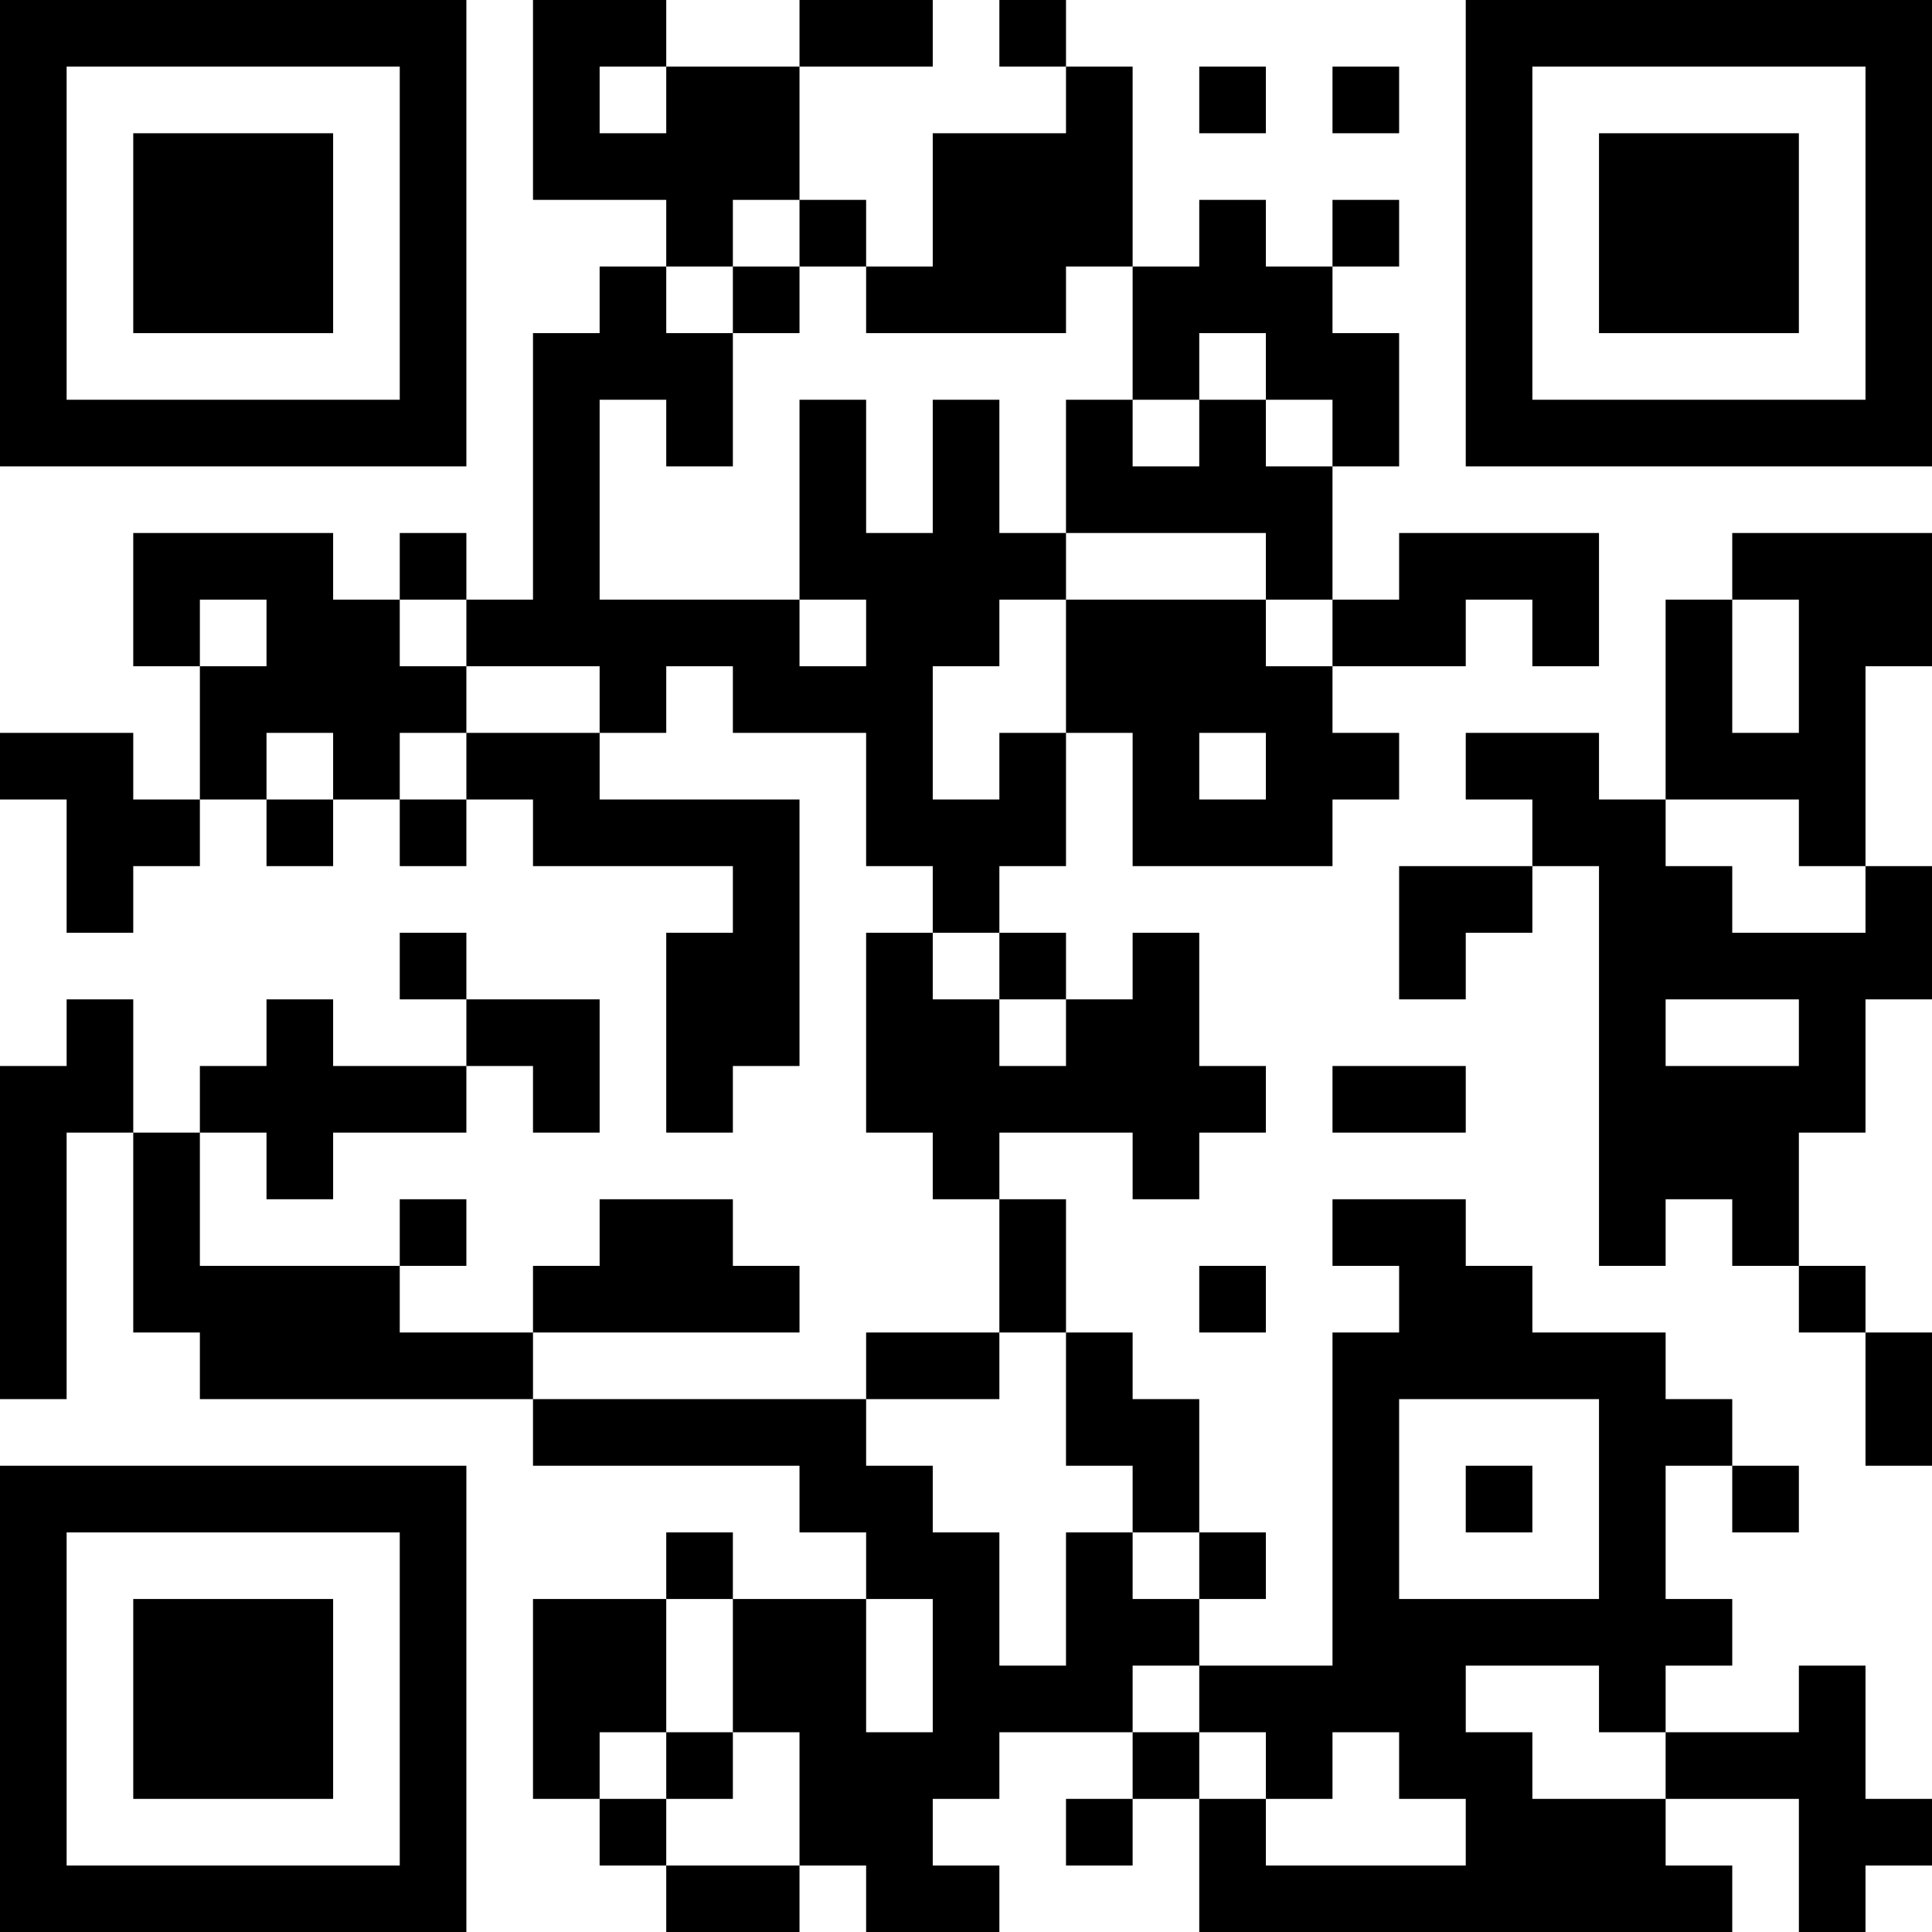 <?xml version="1.0" encoding="UTF-8"?>
<svg xmlns="http://www.w3.org/2000/svg" version="1.1" width="200" height="200" viewBox="0 0 200 200"><rect x="0" y="0" width="200" height="200" fill="#ffffff"/><g transform="scale(6.897)"><g transform="translate(0,0)"><path fill-rule="evenodd" d="M8 0L8 3L10 3L10 4L9 4L9 5L8 5L8 9L7 9L7 8L6 8L6 9L5 9L5 8L2 8L2 10L3 10L3 12L2 12L2 11L0 11L0 12L1 12L1 14L2 14L2 13L3 13L3 12L4 12L4 13L5 13L5 12L6 12L6 13L7 13L7 12L8 12L8 13L11 13L11 14L10 14L10 17L11 17L11 16L12 16L12 12L9 12L9 11L10 11L10 10L11 10L11 11L13 11L13 13L14 13L14 14L13 14L13 17L14 17L14 18L15 18L15 20L13 20L13 21L8 21L8 20L12 20L12 19L11 19L11 18L9 18L9 19L8 19L8 20L6 20L6 19L7 19L7 18L6 18L6 19L3 19L3 17L4 17L4 18L5 18L5 17L7 17L7 16L8 16L8 17L9 17L9 15L7 15L7 14L6 14L6 15L7 15L7 16L5 16L5 15L4 15L4 16L3 16L3 17L2 17L2 15L1 15L1 16L0 16L0 21L1 21L1 17L2 17L2 20L3 20L3 21L8 21L8 22L12 22L12 23L13 23L13 24L11 24L11 23L10 23L10 24L8 24L8 27L9 27L9 28L10 28L10 29L12 29L12 28L13 28L13 29L15 29L15 28L14 28L14 27L15 27L15 26L17 26L17 27L16 27L16 28L17 28L17 27L18 27L18 29L26 29L26 28L25 28L25 27L27 27L27 29L28 29L28 28L29 28L29 27L28 27L28 25L27 25L27 26L25 26L25 25L26 25L26 24L25 24L25 22L26 22L26 23L27 23L27 22L26 22L26 21L25 21L25 20L23 20L23 19L22 19L22 18L20 18L20 19L21 19L21 20L20 20L20 25L18 25L18 24L19 24L19 23L18 23L18 21L17 21L17 20L16 20L16 18L15 18L15 17L17 17L17 18L18 18L18 17L19 17L19 16L18 16L18 14L17 14L17 15L16 15L16 14L15 14L15 13L16 13L16 11L17 11L17 13L20 13L20 12L21 12L21 11L20 11L20 10L22 10L22 9L23 9L23 10L24 10L24 8L21 8L21 9L20 9L20 7L21 7L21 5L20 5L20 4L21 4L21 3L20 3L20 4L19 4L19 3L18 3L18 4L17 4L17 1L16 1L16 0L15 0L15 1L16 1L16 2L14 2L14 4L13 4L13 3L12 3L12 1L14 1L14 0L12 0L12 1L10 1L10 0ZM9 1L9 2L10 2L10 1ZM18 1L18 2L19 2L19 1ZM20 1L20 2L21 2L21 1ZM11 3L11 4L10 4L10 5L11 5L11 7L10 7L10 6L9 6L9 9L12 9L12 10L13 10L13 9L12 9L12 6L13 6L13 8L14 8L14 6L15 6L15 8L16 8L16 9L15 9L15 10L14 10L14 12L15 12L15 11L16 11L16 9L19 9L19 10L20 10L20 9L19 9L19 8L16 8L16 6L17 6L17 7L18 7L18 6L19 6L19 7L20 7L20 6L19 6L19 5L18 5L18 6L17 6L17 4L16 4L16 5L13 5L13 4L12 4L12 3ZM11 4L11 5L12 5L12 4ZM26 8L26 9L25 9L25 12L24 12L24 11L22 11L22 12L23 12L23 13L21 13L21 15L22 15L22 14L23 14L23 13L24 13L24 19L25 19L25 18L26 18L26 19L27 19L27 20L28 20L28 22L29 22L29 20L28 20L28 19L27 19L27 17L28 17L28 15L29 15L29 13L28 13L28 10L29 10L29 8ZM3 9L3 10L4 10L4 9ZM6 9L6 10L7 10L7 11L6 11L6 12L7 12L7 11L9 11L9 10L7 10L7 9ZM26 9L26 11L27 11L27 9ZM4 11L4 12L5 12L5 11ZM18 11L18 12L19 12L19 11ZM25 12L25 13L26 13L26 14L28 14L28 13L27 13L27 12ZM14 14L14 15L15 15L15 16L16 16L16 15L15 15L15 14ZM25 15L25 16L27 16L27 15ZM20 16L20 17L22 17L22 16ZM18 19L18 20L19 20L19 19ZM15 20L15 21L13 21L13 22L14 22L14 23L15 23L15 25L16 25L16 23L17 23L17 24L18 24L18 23L17 23L17 22L16 22L16 20ZM21 21L21 24L24 24L24 21ZM22 22L22 23L23 23L23 22ZM10 24L10 26L9 26L9 27L10 27L10 28L12 28L12 26L11 26L11 24ZM13 24L13 26L14 26L14 24ZM17 25L17 26L18 26L18 27L19 27L19 28L22 28L22 27L21 27L21 26L20 26L20 27L19 27L19 26L18 26L18 25ZM22 25L22 26L23 26L23 27L25 27L25 26L24 26L24 25ZM10 26L10 27L11 27L11 26ZM0 0L0 7L7 7L7 0ZM1 1L1 6L6 6L6 1ZM2 2L2 5L5 5L5 2ZM22 0L22 7L29 7L29 0ZM23 1L23 6L28 6L28 1ZM24 2L24 5L27 5L27 2ZM0 22L0 29L7 29L7 22ZM1 23L1 28L6 28L6 23ZM2 24L2 27L5 27L5 24Z" fill="#000000"/></g></g></svg>
